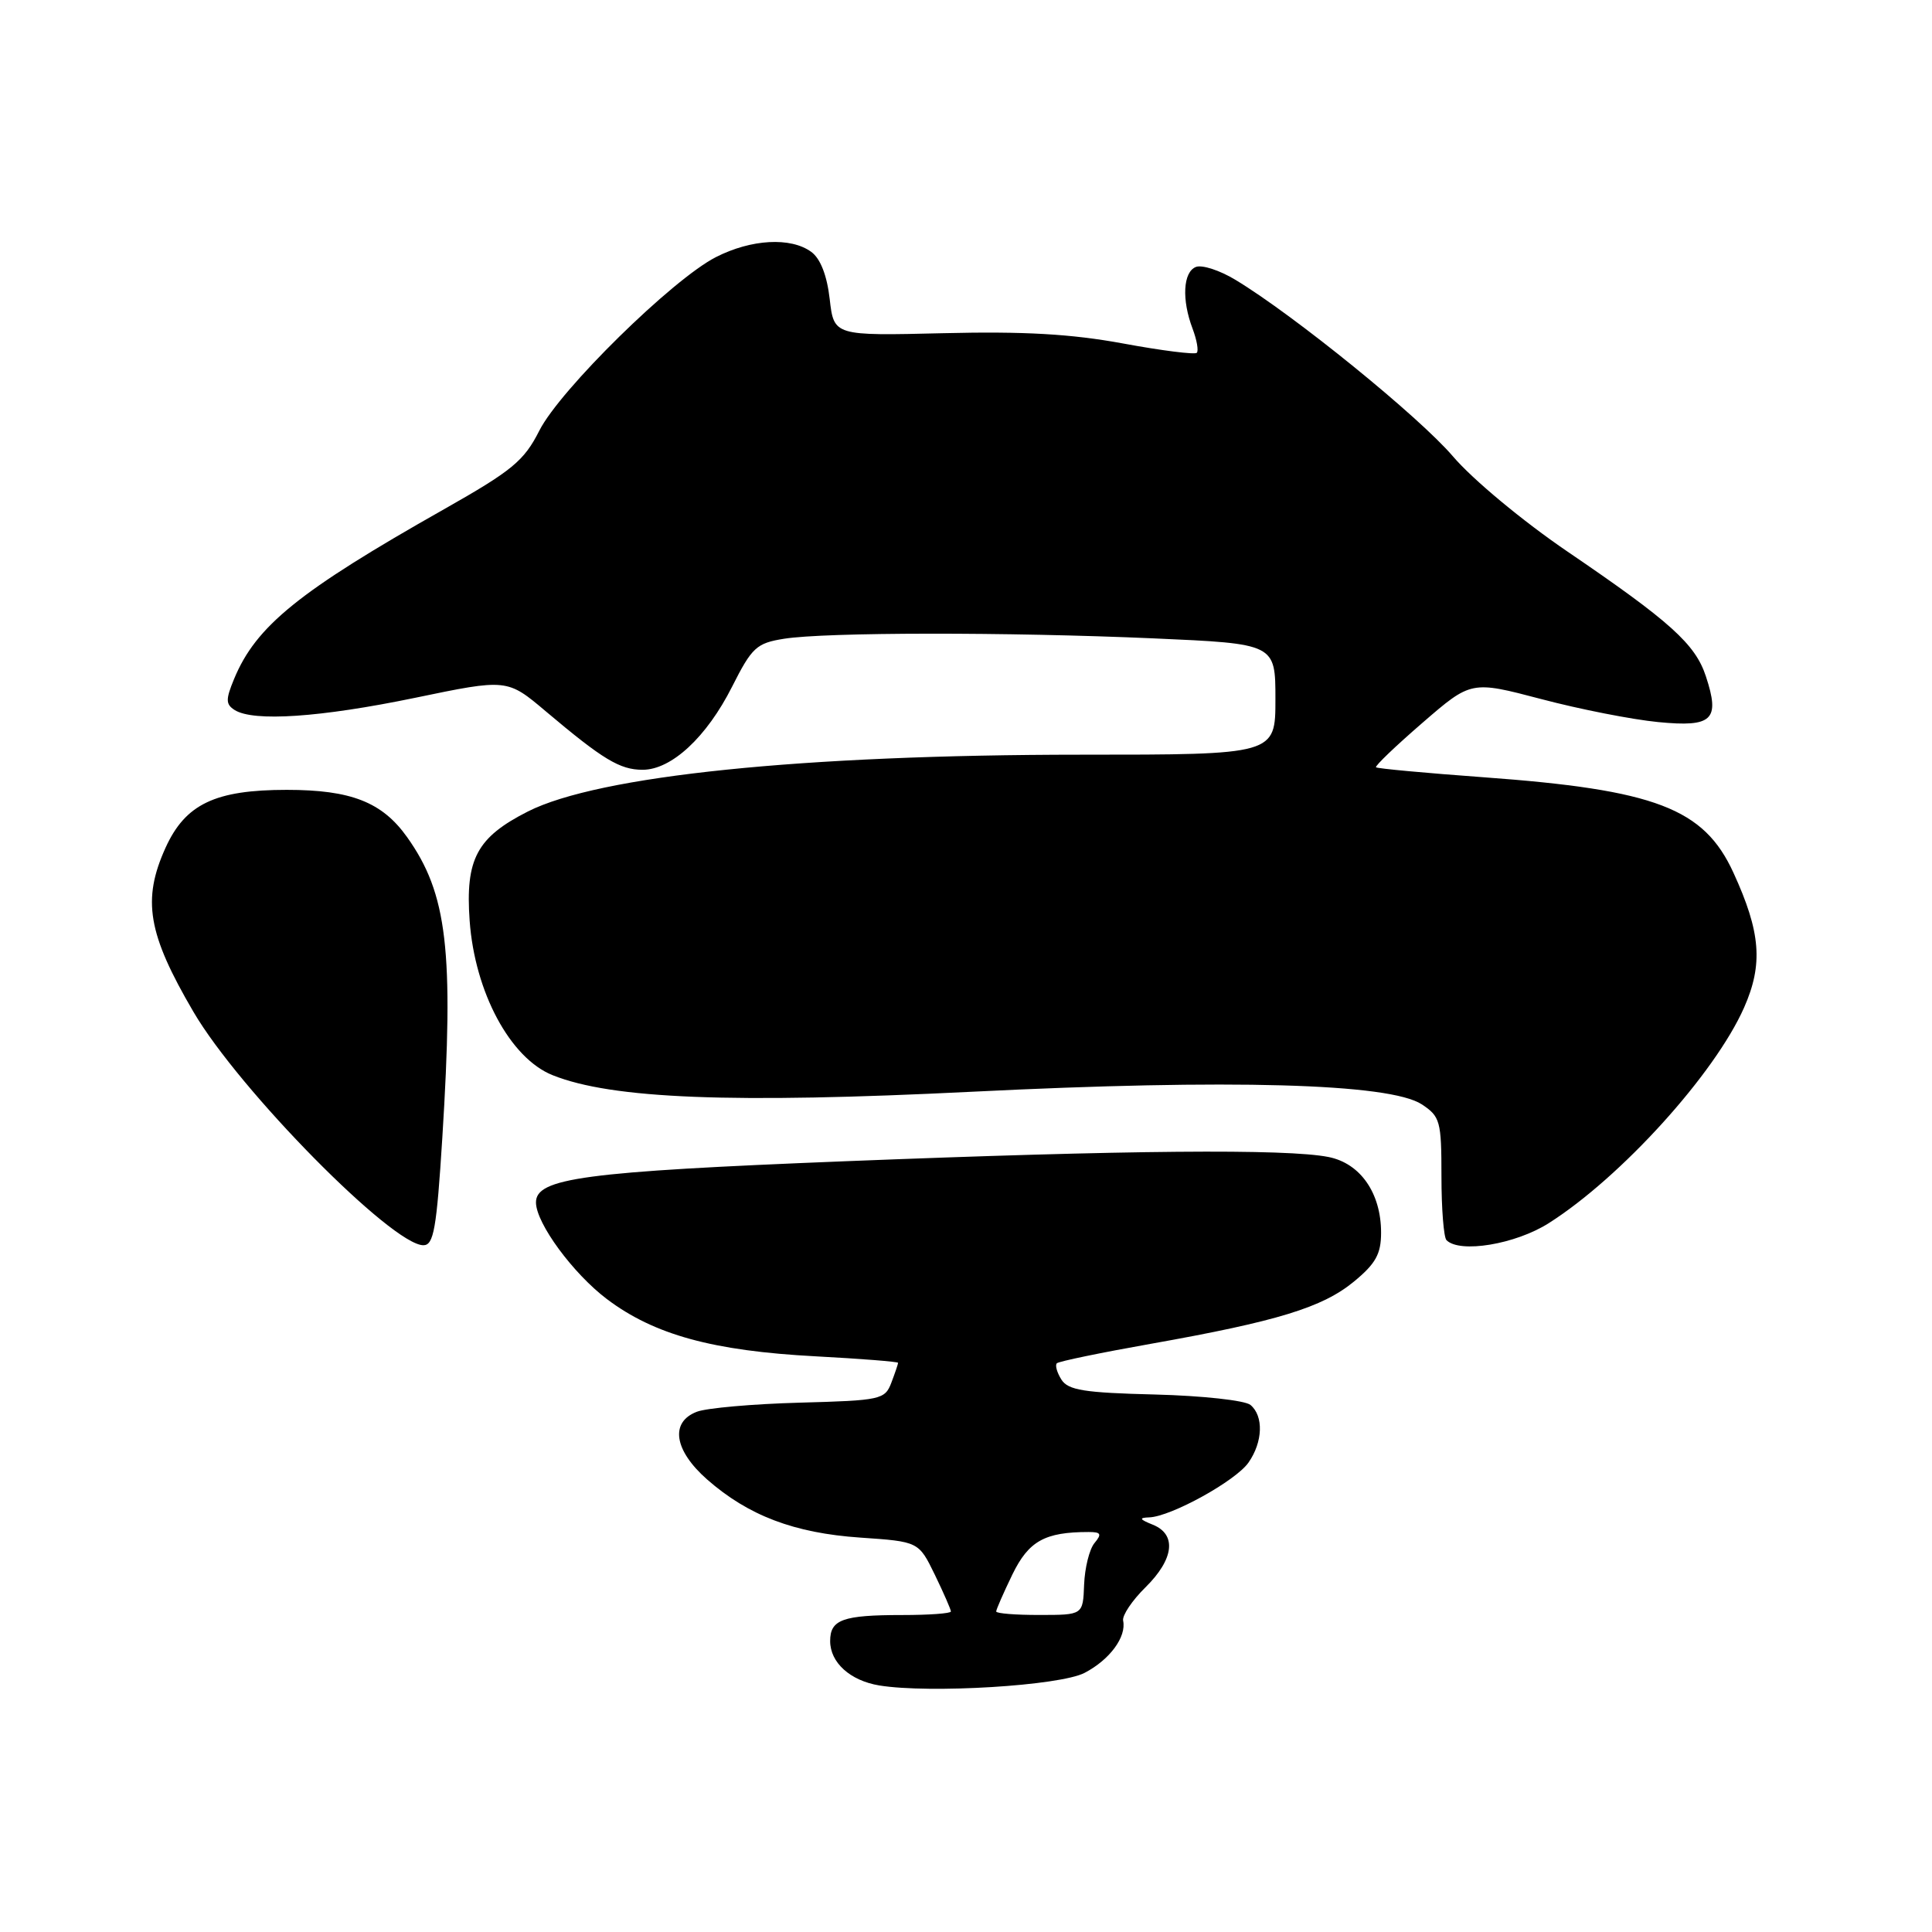 <?xml version="1.0" encoding="UTF-8" standalone="no"?>
<!DOCTYPE svg PUBLIC "-//W3C//DTD SVG 1.1//EN" "http://www.w3.org/Graphics/SVG/1.1/DTD/svg11.dtd" >
<svg xmlns="http://www.w3.org/2000/svg" xmlns:xlink="http://www.w3.org/1999/xlink" version="1.1" viewBox="0 0 256 256">
 <g >
 <path fill="currentColor"
d=" M 143.72 221.66 C 147.05 219.92 149.28 216.90 148.82 214.74 C 148.68 214.06 150.01 212.07 151.78 210.33 C 155.57 206.59 155.95 203.32 152.75 202.03 C 150.98 201.32 150.88 201.11 152.28 201.06 C 155.16 200.96 163.73 196.23 165.43 193.80 C 167.34 191.07 167.46 187.63 165.69 186.16 C 164.97 185.56 159.30 184.94 153.05 184.78 C 143.66 184.55 141.53 184.21 140.64 182.80 C 140.05 181.86 139.78 180.89 140.04 180.64 C 140.29 180.39 145.90 179.23 152.50 178.06 C 169.26 175.08 175.23 173.25 179.40 169.82 C 182.29 167.44 183.00 166.16 183.00 163.33 C 183.00 158.10 180.26 154.15 176.04 153.31 C 170.47 152.20 149.37 152.39 112.00 153.87 C 77.34 155.25 70.97 156.10 71.02 159.36 C 71.06 162.12 75.93 168.74 80.41 172.13 C 86.69 176.87 94.46 179.00 108.08 179.72 C 114.09 180.04 119.00 180.43 119.00 180.58 C 119.00 180.74 118.60 181.92 118.11 183.21 C 117.26 185.45 116.72 185.57 105.96 185.86 C 99.76 186.03 93.64 186.57 92.35 187.06 C 88.74 188.43 89.31 192.18 93.70 196.04 C 99.16 200.83 105.23 203.14 113.99 203.74 C 121.73 204.27 121.73 204.27 123.87 208.66 C 125.04 211.08 126.00 213.27 126.00 213.53 C 126.00 213.79 123.11 214.00 119.58 214.00 C 111.66 214.00 110.00 214.60 110.00 217.45 C 110.00 220.30 112.65 222.69 116.50 223.33 C 123.18 224.42 140.46 223.37 143.72 221.66 Z  M 58.61 150.75 C 60.16 125.92 59.28 118.42 53.94 110.92 C 50.64 106.28 46.51 104.66 38.00 104.66 C 28.51 104.66 24.57 106.54 21.94 112.32 C 18.81 119.23 19.57 123.72 25.63 134.07 C 31.68 144.42 51.96 165.00 56.10 165.00 C 57.47 165.00 57.85 162.84 58.61 150.75 Z  M 205.21 162.08 C 214.80 156.00 227.21 142.30 231.10 133.51 C 233.64 127.76 233.31 123.53 229.69 115.64 C 225.78 107.10 219.37 104.65 196.57 102.99 C 188.91 102.43 182.50 101.84 182.33 101.67 C 182.16 101.50 184.93 98.85 188.48 95.78 C 194.94 90.19 194.94 90.19 204.22 92.63 C 209.32 93.98 216.30 95.35 219.73 95.68 C 226.93 96.38 227.95 95.40 226.03 89.59 C 224.63 85.34 221.31 82.35 207.69 73.08 C 201.80 69.07 195.14 63.54 192.53 60.48 C 188.04 55.22 171.49 41.78 163.72 37.09 C 161.65 35.83 159.29 35.06 158.47 35.37 C 156.76 36.03 156.56 39.71 158.03 43.57 C 158.59 45.06 158.84 46.49 158.58 46.75 C 158.32 47.01 153.92 46.46 148.80 45.51 C 141.95 44.25 135.67 43.89 125.00 44.15 C 110.50 44.50 110.50 44.50 109.94 39.63 C 109.58 36.49 108.71 34.26 107.50 33.38 C 104.79 31.39 99.54 31.68 94.86 34.07 C 89.10 37.01 74.22 51.63 71.47 57.05 C 69.44 61.07 67.89 62.35 58.83 67.48 C 39.59 78.36 33.92 82.95 31.02 89.96 C 29.89 92.69 29.90 93.32 31.09 94.08 C 33.59 95.66 42.44 95.06 54.97 92.47 C 67.20 89.93 67.20 89.93 72.35 94.28 C 79.89 100.64 82.14 102.00 85.15 102.00 C 88.97 102.00 93.63 97.68 97.00 91.00 C 99.64 85.77 100.24 85.22 103.88 84.64 C 109.36 83.76 133.52 83.74 152.90 84.59 C 169.00 85.30 169.00 85.30 169.00 92.65 C 169.00 100.00 169.00 100.00 143.25 100.00 C 106.31 100.01 79.32 102.78 69.94 107.53 C 63.18 110.96 61.65 113.83 62.23 121.99 C 62.91 131.47 67.61 140.23 73.23 142.47 C 81.07 145.61 96.98 146.24 128.83 144.66 C 163.02 142.96 184.14 143.55 188.39 146.33 C 190.83 147.94 191.00 148.54 191.00 155.86 C 191.00 160.15 191.30 163.97 191.67 164.33 C 193.43 166.10 200.80 164.88 205.21 162.08 Z  M 132.00 213.53 C 132.00 213.27 132.97 211.06 134.15 208.62 C 136.31 204.19 138.44 203.00 144.25 203.00 C 145.89 203.00 146.03 203.26 145.02 204.47 C 144.35 205.28 143.74 207.75 143.65 209.97 C 143.50 213.99 143.50 213.99 137.75 213.99 C 134.59 214.00 132.00 213.79 132.00 213.53 Z "/>
</g>
</svg>